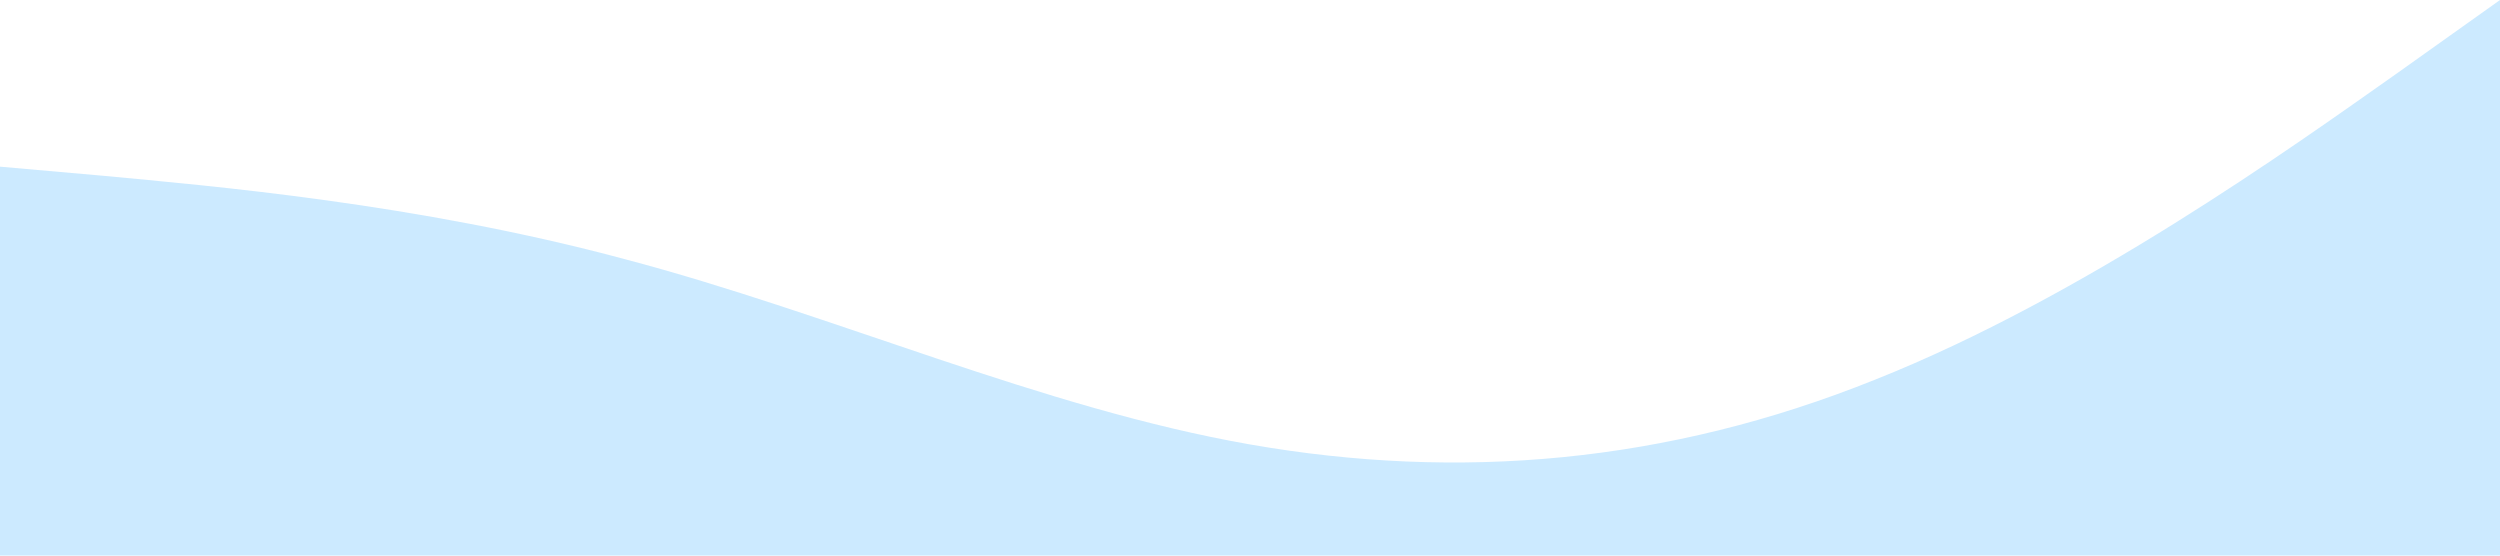 <svg xmlns="http://www.w3.org/2000/svg" viewBox="0 0 1440 320">
          <path
            fill="#0099ff"
            fill-opacity="0.2"
            d="M0,96L60,101.3C120,107,240,117,360,149.3C480,181,600,235,720,256C840,277,960,267,1080,218.7C1200,171,1320,85,1380,42.7L1440,0L1440,320L1380,320C1320,320,1200,320,1080,320C960,320,840,320,720,320C600,320,480,320,360,320C240,320,120,320,60,320L0,320Z"
          ></path>
</svg>